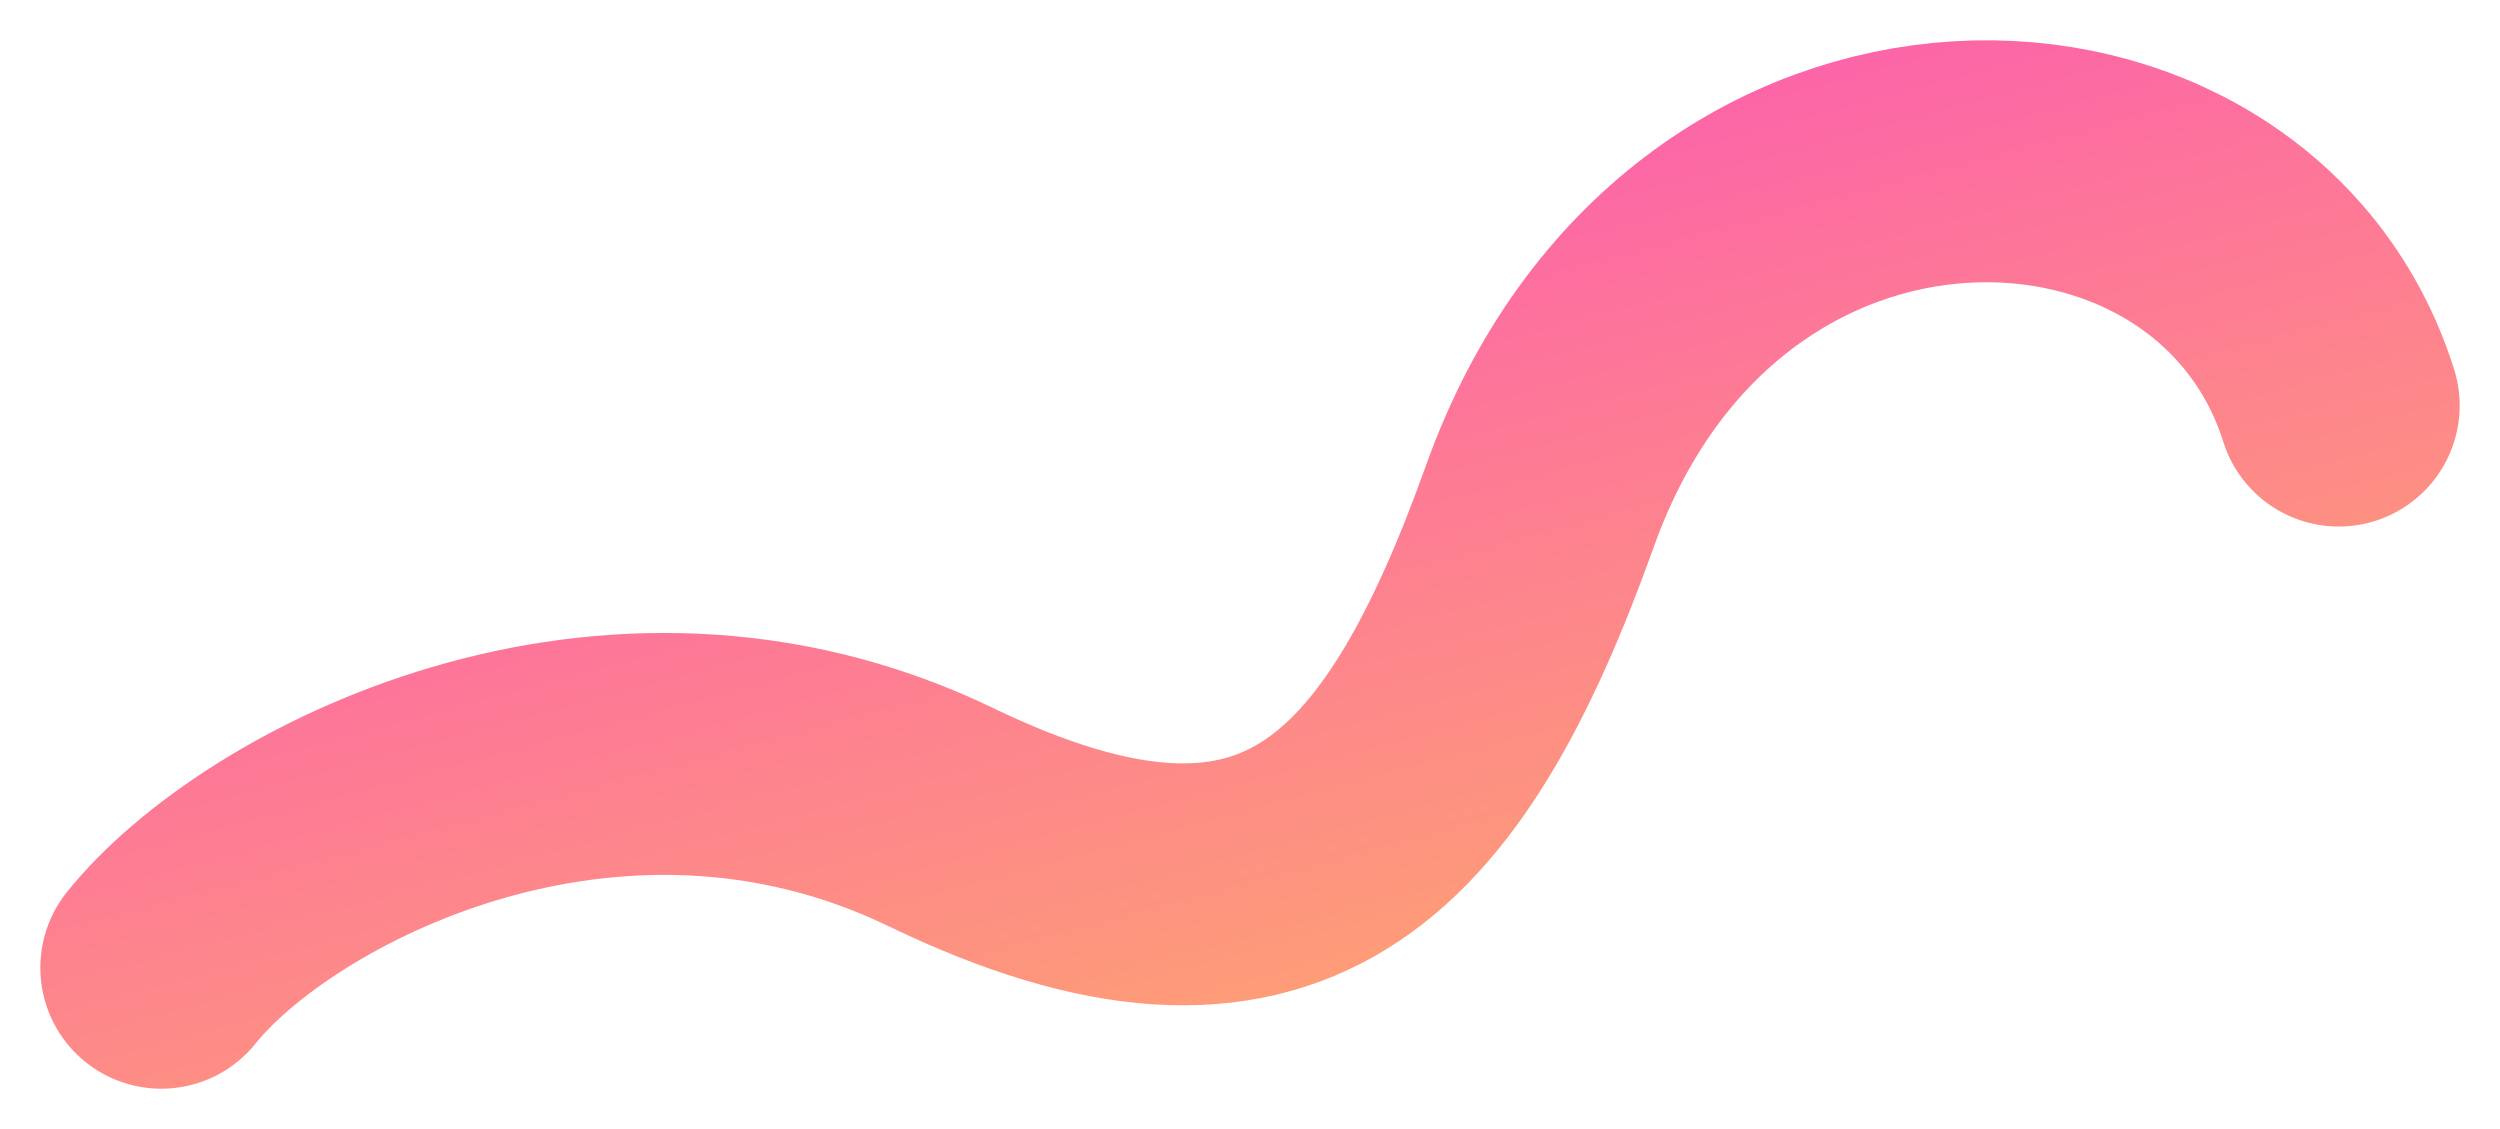 <svg width="31" height="14" viewBox="0 0 31 14" fill="none" xmlns="http://www.w3.org/2000/svg">
<path d="M2 12C3.297 10.382 7.541 8.141 11.668 10.133C15.873 12.162 17.642 10.336 19.096 6.273C21.1 0.671 27.703 0.92 29 5.029" stroke="url(#paint0_linear_1_311)" stroke-width="3" stroke-linecap="round" stroke-linejoin="round"/>
<defs>
<linearGradient id="paint0_linear_1_311" x1="-4.029" y1="5.617" x2="-0.222" y2="19.828" gradientUnits="userSpaceOnUse">
<stop stop-color="#FC58B3"/>
<stop offset="1" stop-color="#FEAE68"/>
</linearGradient>
</defs>
</svg>
